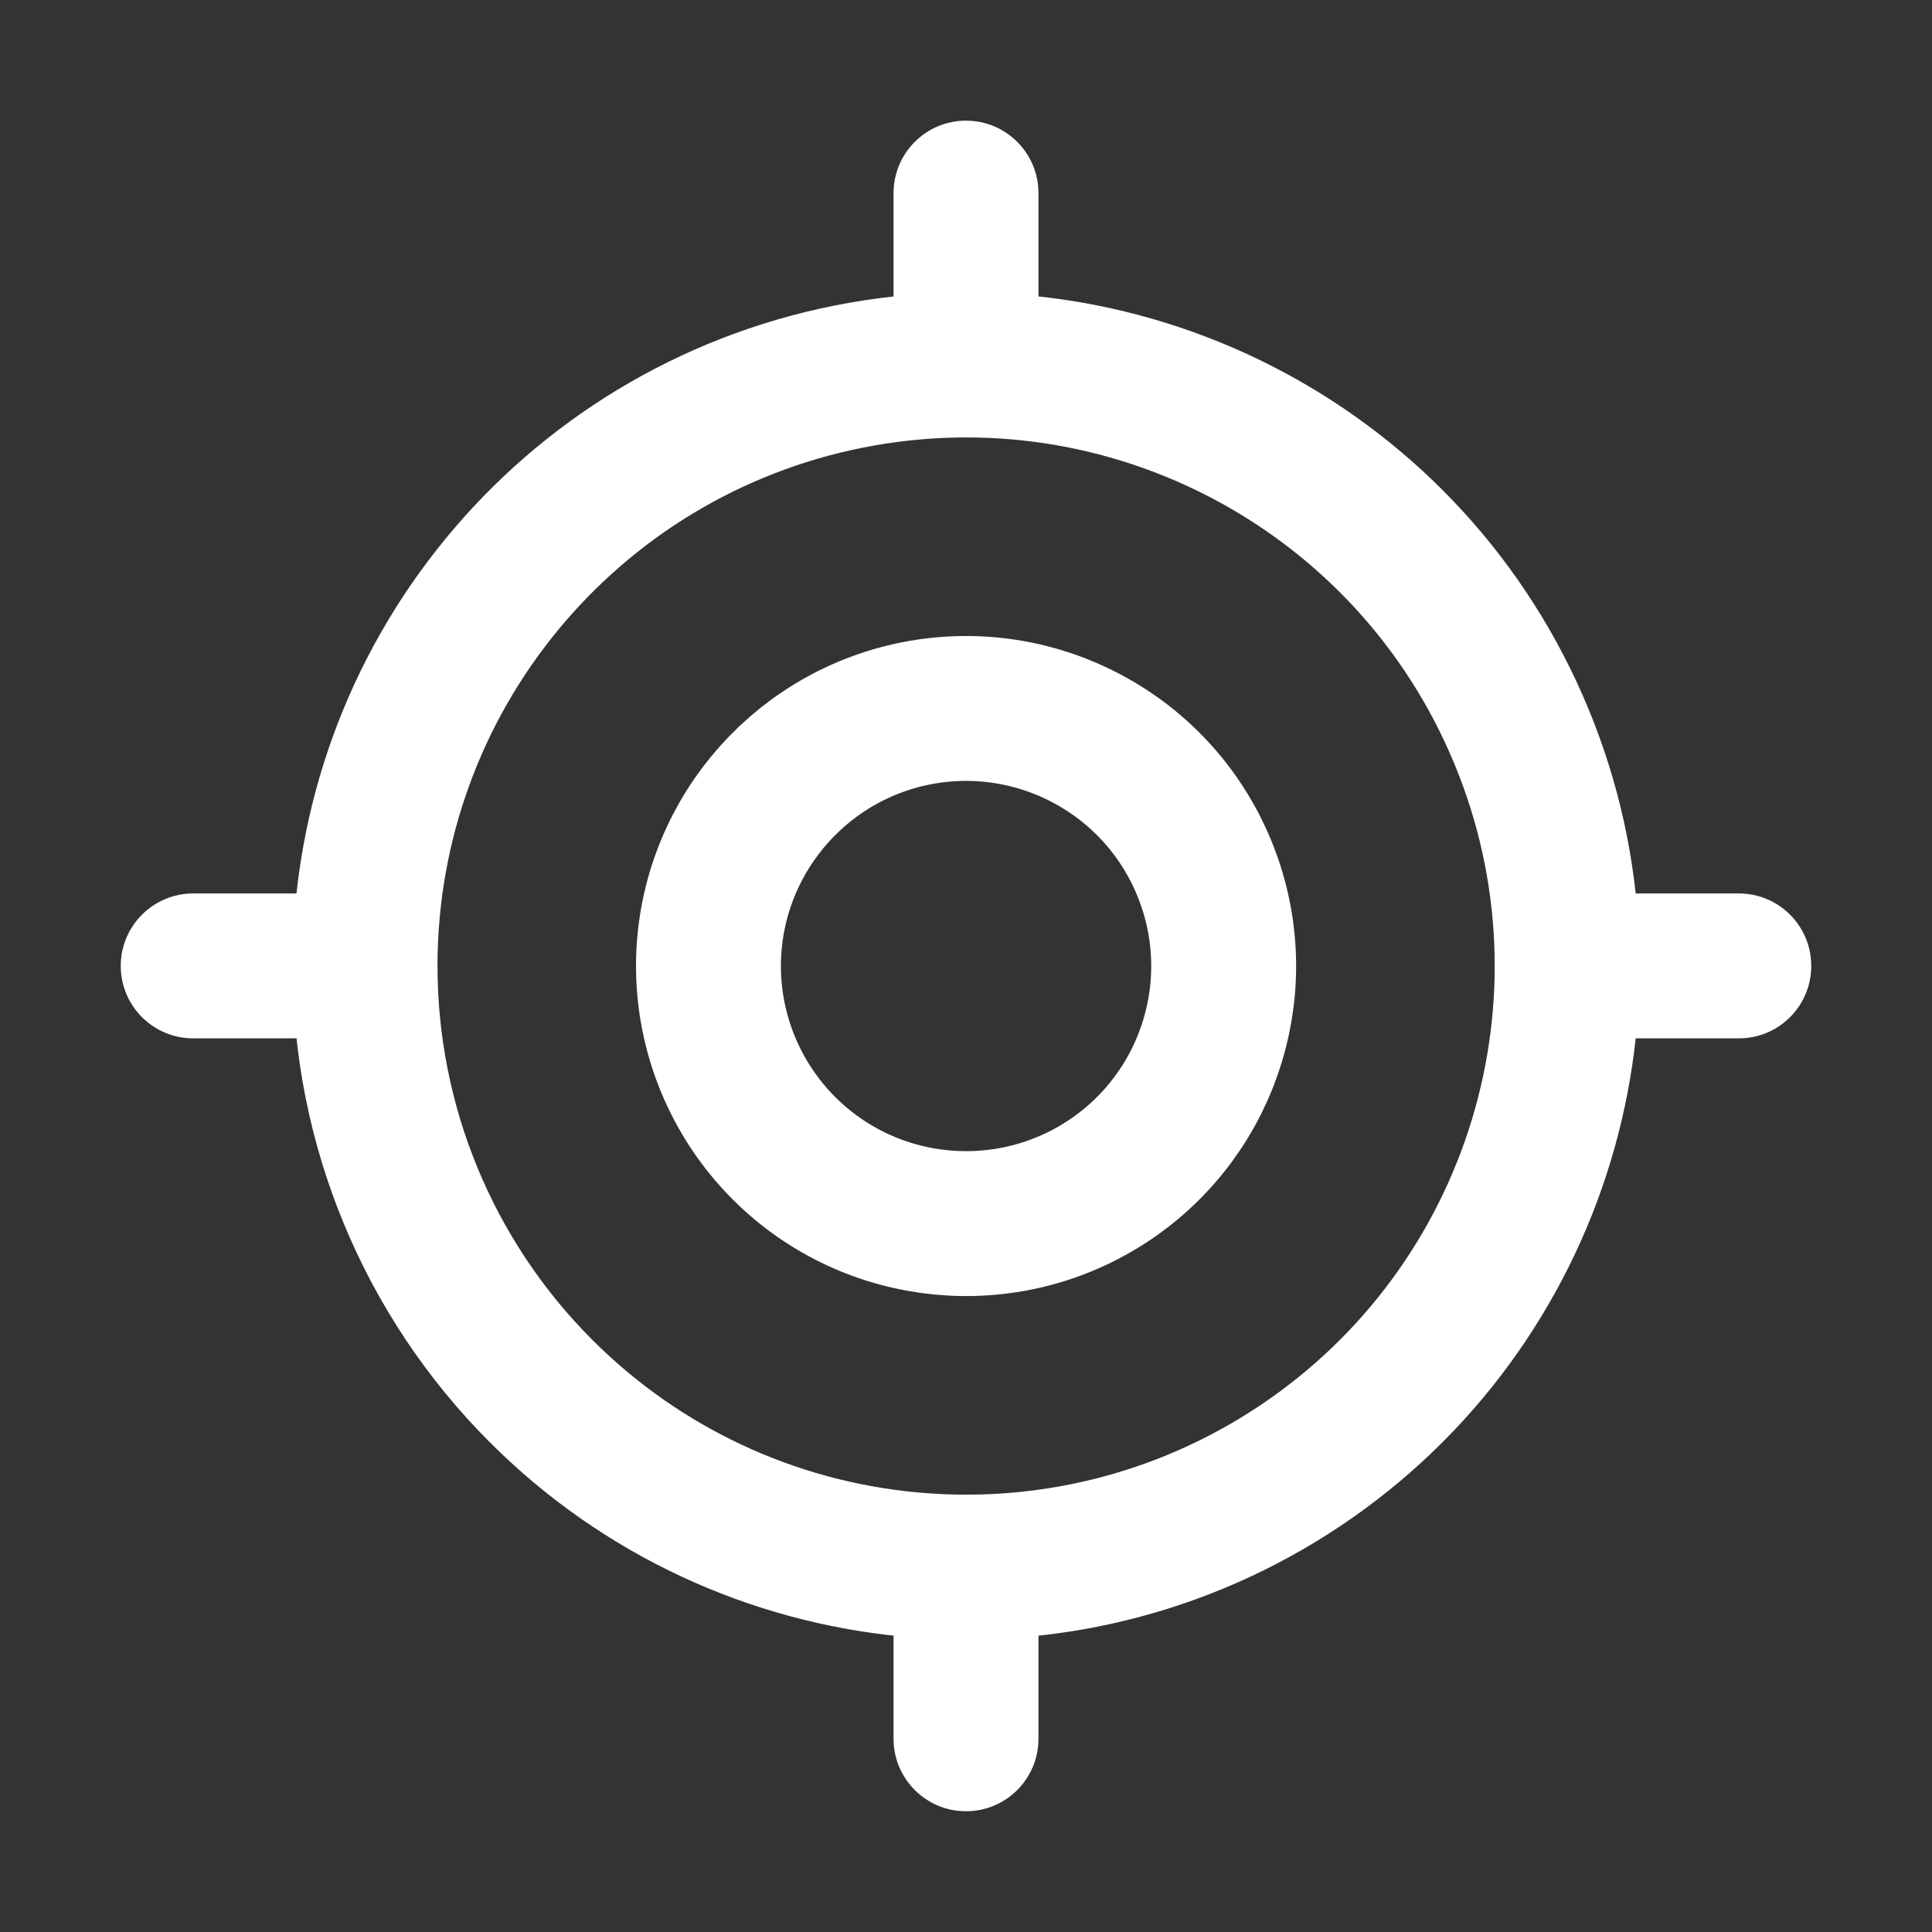 <svg width="20" height="20" viewBox="0 0 20 20" fill="none" xmlns="http://www.w3.org/2000/svg">
<rect x="0" y="0" width="20" height="20" fill="#333333" stroke="none"/>
<path fill-rule="evenodd" clip-rule="evenodd" d="M3.779 10C3.779 7.031 5.877 4.477 8.788 3.898C11.699 3.32 14.614 4.878 15.749 7.621C16.885 10.363 15.925 13.526 13.457 15.175C10.988 16.823 7.699 16.499 5.601 14.4C4.434 13.233 3.779 11.65 3.779 10V10Z" stroke="white" stroke-width="1.5" stroke-linecap="round" stroke-linejoin="round"/>
<path fill-rule="evenodd" clip-rule="evenodd" d="M7.334 10C7.335 8.728 8.234 7.633 9.481 7.385C10.729 7.138 11.978 7.805 12.464 8.981C12.951 10.156 12.54 11.511 11.482 12.218C10.424 12.924 9.014 12.785 8.115 11.886C7.615 11.385 7.334 10.707 7.334 10V10Z" stroke="white" stroke-width="1.5" stroke-linecap="round" stroke-linejoin="round"/>
<path d="M16.222 9.249C15.808 9.249 15.472 9.585 15.472 9.999C15.472 10.414 15.808 10.749 16.222 10.749V9.249ZM18 10.749C18.415 10.749 18.75 10.414 18.75 9.999C18.75 9.585 18.415 9.249 18 9.249V10.749ZM2 9.249C1.586 9.249 1.25 9.585 1.25 9.999C1.25 10.414 1.586 10.749 2 10.749V9.249ZM3.778 10.749C4.192 10.749 4.528 10.414 4.528 9.999C4.528 9.585 4.192 9.249 3.778 9.249V10.749ZM9.25 3.778C9.25 4.192 9.586 4.528 10 4.528C10.415 4.528 10.75 4.192 10.75 3.778H9.25ZM10.75 1.999C10.75 1.585 10.415 1.249 10 1.249C9.586 1.249 9.25 1.585 9.25 1.999H10.75ZM9.25 18C9.25 18.414 9.586 18.75 10 18.75C10.415 18.75 10.75 18.414 10.75 18H9.25ZM10.75 16.221C10.75 15.807 10.415 15.472 10 15.472C9.586 15.472 9.25 15.807 9.25 16.221H10.75ZM16.222 10.749H18V9.249H16.222V10.749ZM2 10.749H3.778V9.249H2V10.749ZM10.75 3.778V1.999H9.25V3.778H10.75ZM10.75 18V16.221H9.25V18H10.75Z" fill="white"/>
</svg>
